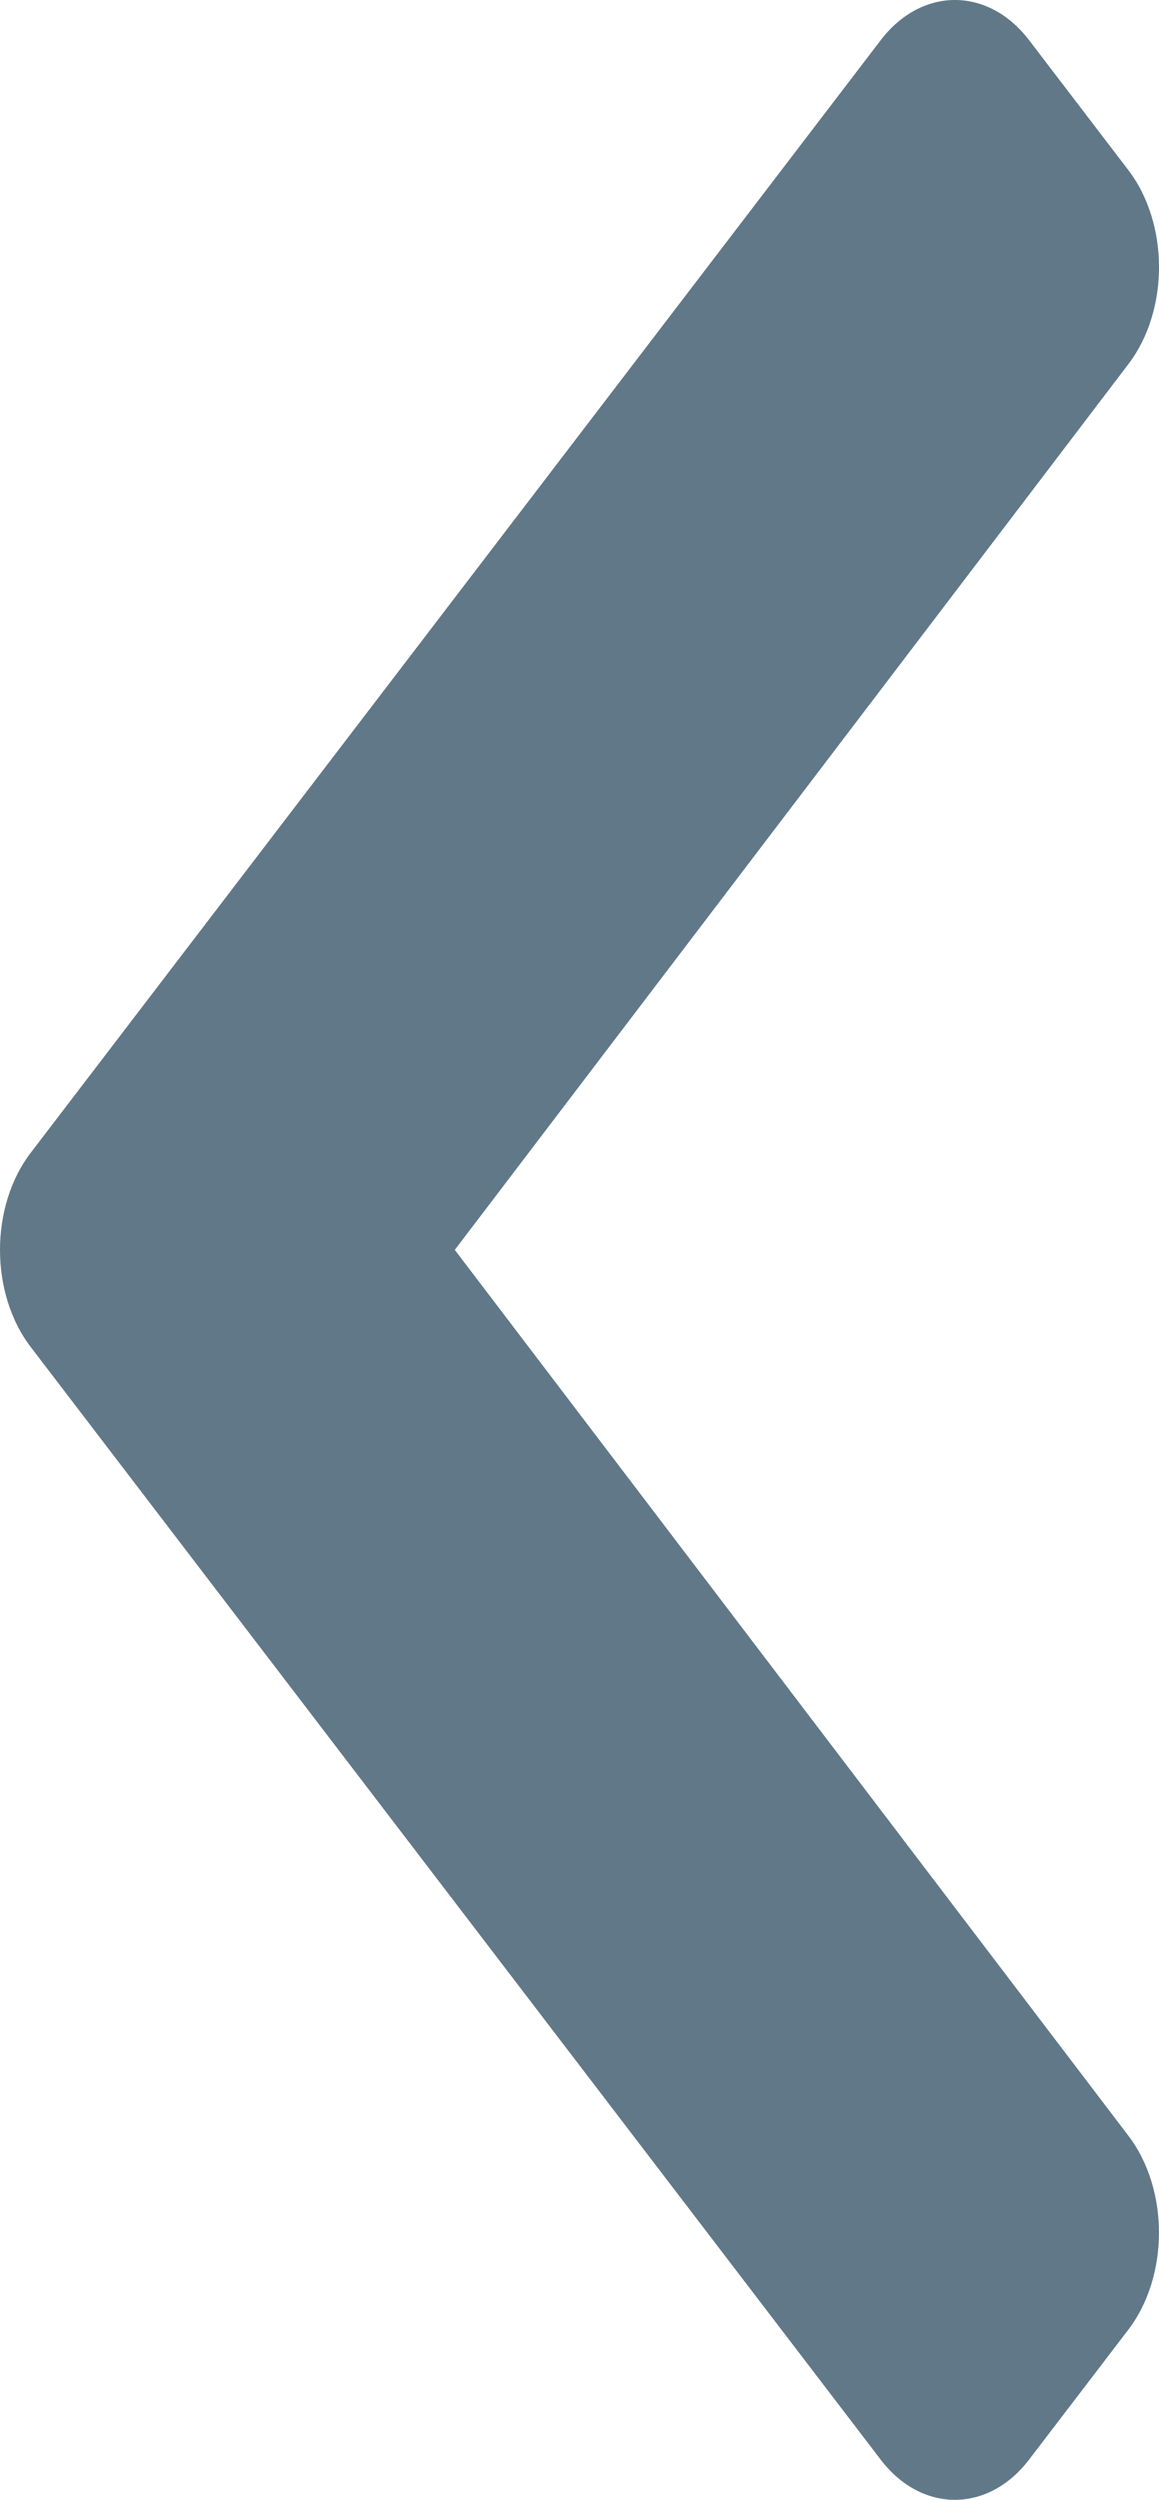 <svg width="32" height="69" viewBox="0 0 32 69" fill="none" xmlns="http://www.w3.org/2000/svg">
<path d="M0.849 31.818L24.316 1.11C25.447 -0.37 27.283 -0.37 28.414 1.11L31.151 4.692C32.282 6.171 32.283 8.567 31.156 10.049L12.557 34.499L31.155 58.951C32.283 60.433 32.28 62.829 31.15 64.308L28.413 67.89C27.281 69.37 25.446 69.37 24.315 67.89L0.849 37.181C-0.283 35.7 -0.283 33.298 0.849 31.818V31.818Z" fill="#607888"/>
</svg>
